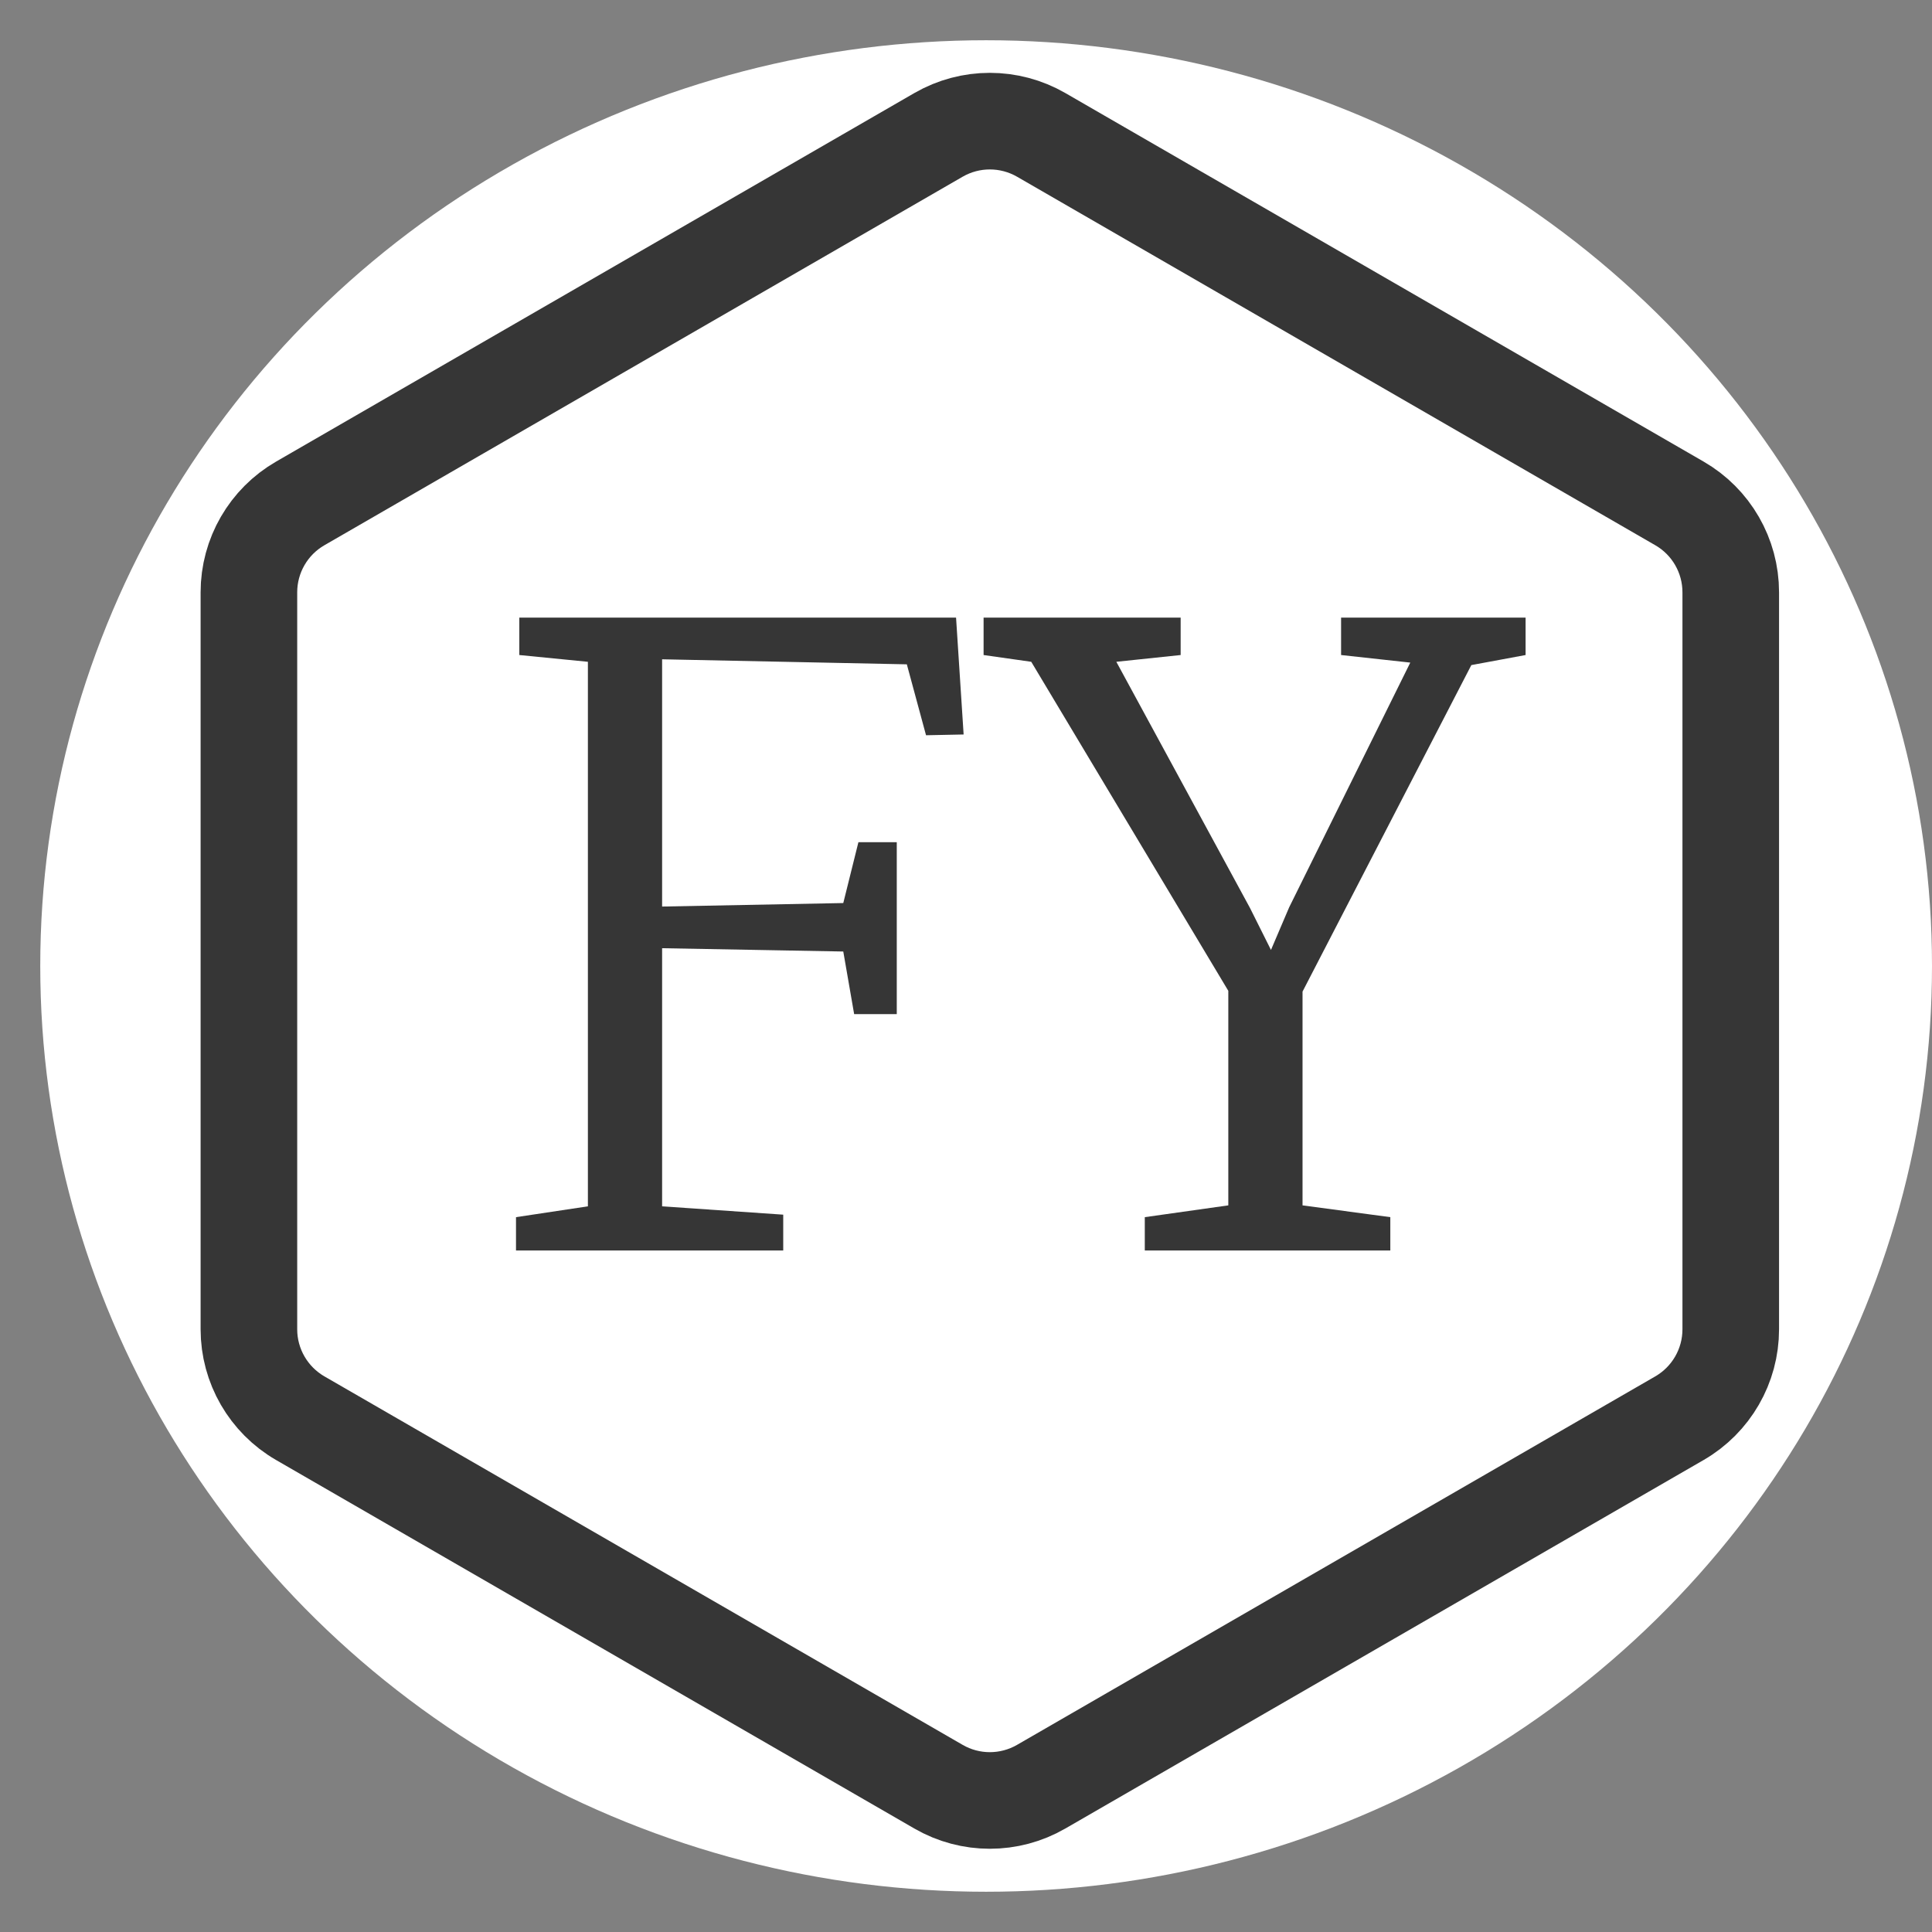 <?xml version="1.0" encoding="UTF-8" standalone="no"?><!-- Generator: Gravit.io --><svg xmlns="http://www.w3.org/2000/svg" xmlns:xlink="http://www.w3.org/1999/xlink" style="isolation:isolate" viewBox="0 0 48 48" width="48pt" height="48pt"><rect x="0" y="0" width="48" height="48" fill="#808080" stroke="none"/><defs><clipPath id="_clipPath_Czr6raVw0xzhgetPSBwlIWigdQqsyIE0"><rect width="48" height="48"/></clipPath></defs><g clip-path="url(#_clipPath_Czr6raVw0xzhgetPSBwlIWigdQqsyIE0)"><ellipse vector-effect="non-scaling-stroke" cx="24.5" cy="24" rx="23.5" ry="23" fill="rgb(255,255,255)"/><g><mask id="_mask_0Vr4aTZIv2JQDF4SW7dDITXyXOTb828S" x="-200%" y="-200%" width="400%" height="400%"><rect x="-200%" y="-200%" width="400%" height="400%" style="fill:white;"/><path d=" M 25.868 3.351 L 41.725 12.507 C 42.514 12.962 43 13.804 43 14.716 L 43 33.026 C 43 33.937 42.514 34.779 41.725 35.235 L 25.868 44.39 C 25.078 44.846 24.106 44.846 23.317 44.39 L 7.46 35.235 C 6.671 34.779 6.184 33.937 6.184 33.026 L 6.184 14.716 C 6.184 13.804 6.671 12.962 7.46 12.507 L 23.317 3.351 C 24.106 2.896 25.078 2.896 25.868 3.351 Z " fill="black" stroke="none"/></mask><path d=" M 25.868 3.351 L 41.725 12.507 C 42.514 12.962 43 13.804 43 14.716 L 43 33.026 C 43 33.937 42.514 34.779 41.725 35.235 L 25.868 44.39 C 25.078 44.846 24.106 44.846 23.317 44.39 L 7.46 35.235 C 6.671 34.779 6.184 33.937 6.184 33.026 L 6.184 14.716 C 6.184 13.804 6.671 12.962 7.46 12.507 L 23.317 3.351 C 24.106 2.896 25.078 2.896 25.868 3.351 Z " fill="none"/><path d=" M 25.868 3.351 L 41.725 12.507 C 42.514 12.962 43 13.804 43 14.716 L 43 33.026 C 43 33.937 42.514 34.779 41.725 35.235 L 25.868 44.39 C 25.078 44.846 24.106 44.846 23.317 44.39 L 7.46 35.235 C 6.671 34.779 6.184 33.937 6.184 33.026 L 6.184 14.716 C 6.184 13.804 6.671 12.962 7.46 12.507 L 23.317 3.351 C 24.106 2.896 25.078 2.896 25.868 3.351 Z " fill="none" mask="url(#_mask_0Vr4aTZIv2JQDF4SW7dDITXyXOTb828S)" vector-effect="non-scaling-stroke" stroke-width="2.4" stroke="rgb(54,54,54)" stroke-linejoin="miter" stroke-linecap="butt" stroke-miterlimit="4"/></g><g><path d=" M 14.606 29.971 L 12.82 30.24 L 12.82 31.068 L 19.459 31.068 L 19.459 30.178 L 16.45 29.971 L 16.45 23.558 L 20.951 23.64 L 21.221 25.195 L 22.28 25.195 L 22.28 20.924 L 21.327 20.924 L 20.951 22.436 L 16.45 22.523 L 16.45 16.38 L 22.53 16.505 L 23.007 18.267 L 23.941 18.248 L 23.753 15.345 L 12.902 15.345 L 12.902 16.274 L 14.606 16.442 L 14.606 29.971 Z  M 30.517 29.947 L 28.442 30.24 L 28.442 31.068 L 34.542 31.068 L 34.542 30.24 L 32.361 29.947 L 32.361 24.636 L 36.555 16.524 L 37.903 16.274 L 37.903 15.345 L 33.319 15.345 L 33.319 16.274 L 35.038 16.462 L 32.029 22.542 L 31.577 23.601 L 31.057 22.561 L 27.735 16.442 L 29.333 16.274 L 29.333 15.345 L 24.437 15.345 L 24.437 16.274 L 25.621 16.442 L 30.517 24.617 L 30.517 29.947 Z " fill="rgb(54,54,54)"/></g><g><path d=" M 1268.026 592.847 L 1224.823 599.373 L 1224.823 619.399 L 1385.371 619.399 L 1385.371 597.797 L 1312.691 592.847 L 1312.691 437.812 L 1421.486 439.837 L 1428.011 477.414 L 1453.55 477.414 L 1453.55 374.133 L 1430.486 374.133 L 1421.486 410.81 L 1312.691 412.723 L 1312.691 264.325 L 1459.626 267.363 L 1471.101 309.891 L 1493.716 309.441 L 1489.215 239.236 L 1226.848 239.236 L 1226.848 261.85 L 1268.026 265.788 L 1268.026 592.847 Z  M 1573.483 592.847 L 1530.28 599.373 L 1530.28 619.399 L 1662.252 619.399 L 1662.252 599.373 L 1618.036 592.847 L 1618.036 265.788 L 1660.227 261.85 L 1660.227 239.236 L 1531.293 239.236 L 1531.293 261.85 L 1573.483 265.788 L 1573.483 592.847 Z  M 2078.979 263.763 L 2078.979 239.236 L 1964.109 239.236 L 1964.109 263.763 L 2005.287 268.263 L 2005.287 578.221 L 1970.185 511.617 L 1802.661 239.236 L 1717.38 239.236 L 1717.38 264.325 L 1757.995 267.813 L 1757.995 592.847 L 1715.918 599.373 L 1715.918 619.399 L 1839.226 619.399 L 1839.226 599.373 L 1790.623 592.847 L 1790.623 290.877 L 1825.162 359.619 L 1990.211 619.399 L 2037.914 619.399 L 2037.914 267.813 L 2078.979 263.763 Z  M 2165.722 592.847 L 2123.645 599.373 L 2123.645 619.399 L 2188.786 619.399 C 2205.888 619.399 2222.314 619.849 2237.952 620.861 C 2256.066 621.536 2268.554 621.874 2275.642 621.874 C 2312.095 621.874 2344.609 613.661 2373.411 597.347 C 2402.101 580.921 2424.715 557.407 2441.141 526.918 C 2457.454 496.316 2465.667 460.426 2465.667 419.248 C 2465.667 361.082 2450.479 315.966 2419.989 283.902 C 2389.612 251.725 2343.934 235.748 2283.068 235.748 C 2276.43 235.748 2269.004 235.861 2260.791 236.198 C 2252.578 236.536 2246.503 236.874 2242.453 237.211 C 2221.751 238.561 2203.525 239.236 2187.774 239.236 L 2124.657 239.236 L 2124.657 261.85 L 2165.722 265.788 L 2165.722 592.847 Z  M 2272.042 596.785 C 2251.341 596.785 2230.752 594.535 2210.388 589.809 L 2210.388 266.351 C 2228.164 262.975 2249.203 261.288 2273.617 261.288 C 2319.408 261.288 2355.072 275.689 2380.724 304.378 C 2406.263 333.18 2419.089 375.37 2419.089 430.836 C 2419.089 467.626 2412.451 498.453 2399.175 523.317 C 2386.012 548.294 2368.348 566.745 2346.072 578.784 C 2323.795 590.822 2299.156 596.785 2272.042 596.785 Z  M 2753.574 592.285 L 2703.396 599.373 L 2703.396 619.399 L 2850.893 619.399 L 2850.893 599.373 L 2798.239 592.285 L 2798.239 463.914 L 2899.496 267.813 L 2932.123 261.85 L 2932.123 239.236 L 2821.303 239.236 L 2821.303 261.85 L 2862.931 266.351 L 2790.139 413.285 L 2779.113 438.824 L 2766.625 413.735 L 2686.407 265.788 L 2724.997 261.85 L 2724.997 239.236 L 2606.639 239.236 L 2606.639 261.85 L 2635.216 265.788 L 2753.574 463.464 L 2753.574 592.285 Z  M 3220.705 259.488 C 3196.853 243.624 3169.064 235.748 3137.224 235.748 C 3105.835 235.748 3076.695 243.061 3050.031 257.8 C 3021.904 273.551 2999.403 297.065 2982.526 328.455 C 2965.65 359.957 2957.212 397.084 2957.212 439.837 C 2957.212 475.614 2963.963 507.679 2977.464 535.918 C 2991.077 564.158 3010.316 586.322 3035.18 602.298 C 3060.044 618.386 3088.959 626.374 3121.698 626.374 C 3153.763 626.374 3183.015 618.274 3209.454 601.848 C 3235.893 585.422 3256.82 561.683 3272.121 530.63 C 3287.534 499.578 3295.185 462.788 3295.185 420.261 C 3295.185 384.821 3288.772 353.206 3275.946 325.192 C 3263.008 297.29 3244.669 275.464 3220.705 259.488 Z  M 3064.319 281.089 C 3082.546 267.251 3103.81 260.275 3128.224 260.275 C 3152.638 260.275 3173.789 267.813 3191.678 282.889 C 3209.567 297.965 3223.067 318.104 3232.293 343.531 C 3241.519 368.957 3246.131 396.522 3246.131 426.336 C 3246.131 462.451 3241.406 493.728 3232.068 520.055 C 3222.73 546.494 3209.229 566.745 3191.678 580.809 C 3174.127 594.872 3153.313 601.848 3129.236 601.848 C 3104.485 601.848 3082.883 594.197 3064.319 579.009 C 3045.756 563.82 3031.467 543.456 3021.679 518.142 C 3011.778 492.715 3006.828 464.926 3006.828 434.887 C 3006.828 398.772 3011.891 367.495 3021.904 341.28 C 3031.917 315.066 3046.093 295.04 3064.319 281.089 Z  M 3691.436 261.85 L 3691.436 239.236 L 3575.103 239.236 L 3575.103 261.85 L 3618.756 266.351 L 3618.756 453.338 C 3618.756 552.682 3585.679 602.298 3519.412 602.298 C 3483.635 602.298 3455.958 591.61 3436.382 570.233 C 3416.805 548.857 3407.13 512.292 3407.13 460.426 L 3407.13 266.351 L 3450.22 261.85 L 3450.22 239.236 L 3323.874 239.236 L 3323.874 261.85 L 3362.464 265.788 L 3361.902 458.851 C 3361.902 515.779 3373.602 557.857 3396.779 585.309 C 3420.068 612.761 3458.208 626.374 3511.424 626.374 C 3555.527 626.374 3590.179 612.198 3615.493 583.734 C 3640.695 555.382 3653.296 511.954 3653.296 453.338 L 3653.296 266.351 L 3691.436 261.85 Z  M 3962.016 258.587 C 3939.852 243.286 3908.125 235.748 3866.948 235.748 C 3852.659 235.748 3836.12 236.424 3817.332 237.774 C 3807.319 238.674 3798.993 239.236 3792.243 239.236 L 3729.126 239.236 L 3729.126 264.325 L 3770.191 267.813 L 3770.191 592.847 L 3723.05 599.373 L 3723.05 619.399 L 3866.497 619.399 L 3866.497 599.373 L 3814.857 592.847 L 3814.857 453.9 C 3835.22 453.9 3849.959 453.675 3858.959 453.338 C 3874.035 452.1 3888.211 461.101 3901.6 480.452 C 3914.988 499.916 3930.064 526.918 3946.715 561.683 C 3956.728 582.496 3964.491 597.235 3969.779 606.123 C 3975.18 615.011 3980.017 619.399 3984.405 619.399 L 4053.035 619.399 L 4053.035 599.373 L 4025.47 592.847 C 4020.745 591.835 4015.682 586.997 4010.169 578.559 C 4004.657 570.008 3996.781 556.507 3986.318 538.168 C 3972.704 513.079 3960.441 492.828 3949.753 477.414 C 3939.065 462.113 3927.814 451.875 3916.113 446.812 L 3912.175 444.9 C 3937.49 436.799 3957.741 423.298 3972.817 404.285 C 3987.893 385.158 3995.431 362.994 3995.431 337.568 C 3995.431 300.103 3984.293 273.776 3962.016 258.587 Z  M 3847.484 260.838 C 3853.447 260.838 3857.834 260.613 3860.422 260.275 C 3892.262 258.925 3914.988 265.45 3928.714 279.851 C 3942.44 294.252 3949.303 315.179 3949.303 342.518 C 3949.303 371.32 3941.765 392.921 3926.689 407.547 C 3911.613 422.061 3890.237 429.261 3862.447 429.261 C 3839.721 429.261 3823.857 428.811 3814.857 427.799 L 3814.857 264.325 C 3820.819 262.638 3831.733 261.513 3847.484 260.838 Z  M 4132.803 618.161 C 4154.854 622.662 4177.243 624.912 4199.97 624.912 C 4236.759 624.912 4267.024 616.361 4290.763 599.373 C 4314.502 582.271 4326.428 556.507 4326.428 522.08 C 4326.428 504.416 4321.365 488.778 4311.127 475.164 C 4300.889 461.663 4288.625 450.188 4274.224 440.85 C 4259.824 431.511 4240.697 420.486 4216.621 407.772 C 4188.831 393.709 4167.68 380.433 4153.166 367.832 C 4138.54 355.344 4131.34 340.38 4131.34 322.942 C 4131.34 307.978 4135.278 295.602 4143.041 285.927 C 4150.916 276.139 4160.592 269.163 4171.955 264.775 C 4183.318 260.5 4194.457 258.25 4205.482 258.25 C 4218.196 258.25 4230.009 259.6 4240.922 262.3 C 4251.723 265 4260.161 268.938 4266.236 274.339 L 4283.788 321.929 L 4303.814 321.929 L 4303.814 254.762 C 4295.151 249.812 4282.663 245.312 4266.236 241.486 C 4249.81 237.661 4230.572 235.748 4208.52 235.748 C 4190.181 235.748 4171.955 239.011 4153.841 245.762 C 4135.84 252.4 4120.652 262.863 4108.501 277.151 C 4096.238 291.327 4090.162 309.103 4090.162 330.48 C 4090.162 347.918 4094.888 363.332 4104.226 376.608 C 4113.564 389.996 4125.265 401.472 4139.328 411.035 C 4153.391 420.486 4171.28 430.949 4192.994 442.312 C 4213.358 453.338 4229.559 462.901 4241.597 470.889 C 4253.636 478.99 4263.761 488.215 4271.974 498.791 C 4280.187 509.254 4284.238 521.292 4284.238 534.681 C 4284.238 557.07 4276.475 573.833 4260.949 585.084 C 4245.422 596.222 4226.971 601.848 4205.482 601.848 C 4188.831 601.848 4173.08 599.935 4158.342 596.11 C 4143.716 592.285 4131.79 585.647 4122.789 576.309 L 4108.276 527.143 L 4087.687 527.143 L 4087.687 604.323 C 4095.675 609.048 4110.751 613.661 4132.803 618.161 Z  M 4418.684 592.847 L 4376.606 599.373 L 4376.606 619.399 L 4647.862 619.399 L 4658.887 543.119 L 4636.836 537.606 L 4612.759 590.259 L 4462.787 594.31 L 4462.787 431.849 L 4556.618 433.312 L 4563.594 472.464 L 4587.22 472.464 L 4587.22 367.157 L 4563.594 367.157 L 4556.618 405.747 L 4462.787 407.772 L 4462.787 263.313 L 4602.296 266.351 L 4613.772 309.441 L 4639.424 309.441 L 4632.336 239.236 L 4377.619 239.236 L 4377.619 261.85 L 4418.684 265.788 L 4418.684 592.847 Z  M 4743.155 592.847 L 4701.078 599.373 L 4701.078 619.399 L 4956.807 619.399 L 4972.896 539.181 L 4952.307 529.168 L 4923.28 588.347 L 4787.371 593.86 L 4787.821 267.813 L 4832.486 264.325 L 4832.486 239.236 L 4702.09 239.236 L 4702.09 264.325 L 4743.155 267.813 L 4743.155 592.847 Z  M 5048.163 592.847 L 5004.96 599.373 L 5004.96 619.399 L 5165.508 619.399 L 5165.508 597.797 L 5092.716 592.847 L 5092.716 437.812 L 5201.623 439.837 L 5208.149 477.414 L 5233.688 477.414 L 5233.688 374.133 L 5210.624 374.133 L 5201.623 410.81 L 5092.716 412.723 L 5092.716 264.325 L 5239.763 267.363 L 5251.239 309.891 L 5273.853 309.441 L 5269.353 239.236 L 5006.985 239.236 L 5006.985 261.85 L 5048.163 265.788 L 5048.163 592.847 Z " fill="rgb(54,54,54)"/></g><rect x="1226.134" y="856.88" width="618.791" height="16.718" transform="matrix(1,0,0,1,0,0)" fill="rgb(54,54,54)"/><g><path d=" M 2135.872 776.565 L 2110.783 776.565 L 2110.783 852.057 L 2009.976 852.057 L 2009.976 776.565 L 1984.887 776.565 L 1984.887 952.077 L 2009.976 952.077 L 2009.976 873.884 L 2110.783 873.884 L 2110.783 952.077 L 2135.872 952.077 L 2135.872 776.565 Z  M 2276.169 831.469 C 2266.381 822.468 2252.317 817.968 2233.866 817.968 C 2223.178 817.968 2213.052 819.43 2203.601 822.355 C 2194.038 825.281 2185.825 829.443 2178.962 834.956 L 2188.976 853.07 C 2194.151 848.682 2200.564 845.194 2208.102 842.607 C 2215.64 840.019 2223.29 838.782 2231.166 838.782 C 2242.867 838.782 2251.755 841.482 2257.718 846.995 C 2263.793 852.507 2266.718 860.495 2266.718 870.846 L 2266.718 875.571 L 2228.578 875.571 C 2210.127 875.571 2196.513 879.172 2187.963 886.26 C 2179.525 893.348 2175.25 902.798 2175.25 914.499 C 2175.25 926.2 2179.637 935.65 2188.638 942.851 C 2197.526 949.939 2209.452 953.539 2224.415 953.539 C 2234.541 953.539 2243.429 951.964 2250.855 948.701 C 2258.28 945.439 2264.018 940.713 2267.956 934.525 L 2267.956 952.077 L 2290.795 952.077 L 2290.795 871.859 C 2290.795 853.97 2285.957 840.469 2276.169 831.469 Z  M 2252.205 928.9 C 2245.567 932.95 2237.579 934.975 2228.353 934.975 C 2219.24 934.975 2212.039 933.063 2206.864 929.237 C 2201.689 925.412 2198.989 920.124 2198.989 913.486 C 2198.989 899.761 2209.227 892.898 2229.591 892.898 L 2266.718 892.898 L 2266.718 911.461 C 2263.793 918.999 2258.843 924.737 2252.205 928.9 Z  M 2334.223 819.205 L 2334.223 952.077 L 2356.274 952.077 L 2437.504 855.32 L 2437.504 952.077 L 2461.581 952.077 L 2461.581 819.205 L 2439.755 819.205 L 2358.299 915.962 L 2358.299 819.205 L 2334.223 819.205 Z  M 2367.525 792.991 C 2374.388 798.841 2384.063 801.879 2396.439 801.879 C 2408.59 801.879 2418.266 798.841 2425.241 792.991 C 2432.217 787.028 2435.817 778.478 2436.042 767.227 L 2419.166 767.227 C 2419.053 773.415 2416.916 778.365 2412.753 782.19 C 2408.477 785.903 2402.965 787.816 2396.102 787.816 C 2389.239 787.816 2383.838 785.903 2379.676 782.19 C 2375.625 778.365 2373.488 773.415 2373.375 767.227 L 2357.062 767.227 C 2357.174 778.478 2360.662 787.028 2367.525 792.991 Z  M 2643.393 931.038 L 2623.142 931.038 L 2623.142 819.205 L 2520.085 819.205 L 2518.06 864.096 C 2516.822 885.135 2514.685 901.448 2511.534 912.924 C 2508.272 924.512 2502.421 930.475 2493.983 931.038 L 2486.895 931.038 L 2486.895 982.904 L 2509.734 982.904 L 2509.734 952.077 L 2620.892 952.077 L 2620.892 982.904 L 2643.393 982.904 L 2643.393 931.038 Z  M 2535.948 907.299 C 2538.086 896.385 2539.436 882.547 2540.111 865.783 L 2541.349 840.244 L 2599.065 840.244 L 2599.065 931.038 L 2524.585 931.038 C 2530.098 926.2 2533.811 918.212 2535.948 907.299 Z  M 2674.783 819.205 L 2674.783 952.077 L 2696.834 952.077 L 2778.064 855.32 L 2778.064 952.077 L 2802.141 952.077 L 2802.141 819.205 L 2780.315 819.205 L 2698.859 915.962 L 2698.859 819.205 L 2674.783 819.205 Z  M 2937.938 944.764 C 2948.513 950.614 2960.664 953.539 2974.165 953.539 C 2986.203 953.539 2997.004 951.064 3006.455 946.226 C 3015.793 941.276 3023.106 934.188 3028.394 924.962 L 3010.055 913.486 C 3005.892 919.787 3000.717 924.625 2994.529 927.775 C 2988.341 930.925 2981.478 932.5 2973.94 932.5 C 2965.277 932.5 2957.401 930.588 2950.426 926.762 C 2943.563 922.937 2938.163 917.424 2934.225 910.336 C 2930.287 903.248 2928.262 895.035 2928.262 885.585 C 2928.262 876.472 2930.287 868.258 2934.225 861.17 C 2938.163 854.083 2943.563 848.57 2950.426 844.744 C 2957.401 840.919 2965.277 839.007 2973.94 839.007 C 2981.478 839.007 2988.341 840.582 2994.529 843.732 C 3000.717 846.882 3005.892 851.72 3010.055 858.02 L 3028.394 846.207 C 3023.106 837.094 3015.793 830.006 3006.455 825.168 C 2997.004 820.33 2986.203 817.968 2974.165 817.968 C 2960.664 817.968 2948.513 820.78 2937.938 826.518 C 2927.362 832.369 2919.036 840.357 2912.961 850.595 C 2906.998 860.945 2903.96 872.534 2903.96 885.585 C 2903.96 898.635 2906.998 910.336 2912.961 920.574 C 2919.036 930.925 2927.362 938.913 2937.938 944.764 Z  M 3175.778 915.512 C 3175.778 898.298 3167.228 887.497 3150.014 883.109 C 3156.652 880.409 3161.827 876.584 3165.653 871.409 C 3169.365 866.346 3171.278 860.27 3171.278 853.295 C 3171.278 842.382 3166.89 834.056 3158.002 828.093 C 3149.114 822.13 3136.851 819.205 3121.1 819.205 L 3059.446 819.205 L 3059.446 952.077 L 3123.35 952.077 C 3140.788 952.077 3153.839 948.926 3162.615 942.513 C 3171.39 936.213 3175.778 927.212 3175.778 915.512 Z  M 3082.96 876.359 L 3082.96 837.769 L 3119.075 837.769 C 3137.863 837.769 3147.201 844.069 3147.201 856.783 C 3147.201 863.083 3144.839 868.033 3140.113 871.296 C 3135.276 874.671 3128.3 876.359 3119.075 876.359 L 3082.96 876.359 Z  M 3144.164 928.787 C 3139.213 931.938 3131.675 933.513 3121.662 933.513 L 3082.96 933.513 L 3082.96 893.685 L 3123.125 893.685 C 3133.025 893.685 3140.226 895.373 3144.839 898.635 C 3149.452 902.011 3151.702 907.074 3151.702 913.936 C 3151.702 920.687 3149.227 925.525 3144.164 928.787 Z  M 3234.732 944.764 C 3245.308 950.614 3257.121 953.539 3270.285 953.539 C 3283.56 953.539 3295.374 950.614 3305.837 944.764 C 3316.3 938.913 3324.513 930.925 3330.363 920.574 C 3336.326 910.336 3339.252 898.635 3339.252 885.585 C 3339.252 872.534 3336.326 860.945 3330.363 850.595 C 3324.513 840.357 3316.3 832.369 3305.837 826.518 C 3295.374 820.78 3283.56 817.968 3270.285 817.968 C 3257.121 817.968 3245.308 820.78 3234.732 826.518 C 3224.156 832.369 3215.943 840.357 3209.981 850.595 C 3204.13 860.945 3201.092 872.534 3201.092 885.585 C 3201.092 898.635 3204.13 910.336 3209.981 920.574 C 3215.943 930.925 3224.156 938.913 3234.732 944.764 Z  M 3293.236 926.65 C 3286.486 930.588 3278.835 932.5 3270.285 932.5 C 3261.846 932.5 3254.196 930.588 3247.446 926.65 C 3240.583 922.712 3235.295 917.199 3231.357 910.111 C 3227.419 903.023 3225.394 894.81 3225.394 885.585 C 3225.394 876.472 3227.419 868.258 3231.357 861.17 C 3235.295 854.083 3240.583 848.57 3247.446 844.744 C 3254.196 840.919 3261.846 839.007 3270.285 839.007 C 3278.835 839.007 3286.486 840.919 3293.236 844.744 C 3300.099 848.57 3305.387 854.083 3309.212 861.17 C 3313.037 868.258 3314.95 876.472 3314.95 885.585 C 3314.95 894.81 3313.037 903.023 3309.212 910.111 C 3305.387 917.199 3300.099 922.712 3293.236 926.65 Z  M 3374.129 819.205 L 3374.129 952.077 L 3396.18 952.077 L 3477.523 855.32 L 3477.523 952.077 L 3501.6 952.077 L 3501.6 819.205 L 3479.773 819.205 L 3398.205 915.962 L 3398.205 819.205 L 3374.129 819.205 Z  M 3407.544 792.991 C 3414.407 798.841 3423.97 801.879 3436.345 801.879 C 3448.609 801.879 3458.172 798.841 3465.147 792.991 C 3472.235 787.028 3475.836 778.478 3475.948 767.227 L 3459.185 767.227 C 3458.959 773.415 3456.822 778.365 3452.659 782.19 C 3448.496 785.903 3442.983 787.816 3436.12 787.816 C 3429.258 787.816 3423.745 785.903 3419.694 782.19 C 3415.532 778.365 3413.394 773.415 3413.281 767.227 L 3396.968 767.227 C 3397.193 778.478 3400.681 787.028 3407.544 792.991 Z  M 3636.946 944.764 C 3647.522 950.614 3659.335 953.539 3672.611 953.539 C 3685.774 953.539 3697.588 950.614 3708.051 944.764 C 3718.514 938.913 3726.727 930.925 3732.69 920.574 C 3738.541 910.336 3741.578 898.635 3741.578 885.585 C 3741.578 872.534 3738.541 860.945 3732.69 850.595 C 3726.727 840.357 3718.514 832.369 3708.051 826.518 C 3697.588 820.78 3685.774 817.968 3672.611 817.968 C 3659.335 817.968 3647.522 820.78 3636.946 826.518 C 3626.483 832.369 3618.158 840.357 3612.307 850.595 C 3606.344 860.945 3603.307 872.534 3603.307 885.585 C 3603.307 898.635 3606.344 910.336 3612.307 920.574 C 3618.158 930.925 3626.483 938.913 3636.946 944.764 Z  M 3695.563 926.65 C 3688.7 930.588 3681.049 932.5 3672.611 932.5 C 3664.061 932.5 3656.41 930.588 3649.66 926.65 C 3642.909 922.712 3637.509 917.199 3633.571 910.111 C 3629.633 903.023 3627.721 894.81 3627.721 885.585 C 3627.721 876.472 3629.633 868.258 3633.571 861.17 C 3637.509 854.083 3642.909 848.57 3649.66 844.744 C 3656.41 840.919 3664.061 839.007 3672.611 839.007 C 3681.049 839.007 3688.7 840.919 3695.563 844.744 C 3702.313 848.57 3707.601 854.083 3711.426 861.17 C 3715.251 868.258 3717.164 876.472 3717.164 885.585 C 3717.164 894.81 3715.251 903.023 3711.426 910.111 C 3707.601 917.199 3702.313 922.712 3695.563 926.65 Z  M 3877.15 831.919 C 3867.474 826.406 3856.448 823.706 3844.072 823.706 C 3832.934 823.706 3822.809 826.068 3813.808 830.681 C 3804.695 835.406 3797.382 841.932 3791.644 850.482 C 3792.882 833.269 3797.719 820.105 3806.27 810.88 C 3814.708 801.654 3827.759 795.129 3845.085 791.303 L 3901.001 779.265 L 3897.513 757.214 L 3836.872 770.714 C 3813.808 775.777 3796.594 786.016 3785.456 801.542 C 3774.205 816.955 3768.58 838.331 3768.58 865.558 C 3768.58 893.685 3774.768 915.399 3787.031 930.925 C 3799.295 946.339 3816.733 954.102 3839.347 954.102 C 3852.736 954.102 3864.661 951.289 3875.125 945.776 C 3885.475 940.263 3893.576 932.613 3899.426 922.6 C 3905.164 912.699 3908.089 901.223 3908.089 888.397 C 3908.089 875.796 3905.389 864.658 3899.876 854.87 C 3894.476 845.082 3886.938 837.431 3877.15 831.919 Z  M 3862.524 928.225 C 3855.886 932.05 3848.348 934.075 3839.797 934.075 C 3831.472 934.075 3823.934 932.05 3817.296 928.225 C 3810.545 924.4 3805.37 919.112 3801.545 912.361 C 3797.832 905.611 3795.919 897.848 3795.919 889.185 C 3795.919 875.909 3799.97 865.333 3808.07 857.233 C 3816.171 849.245 3826.746 845.194 3839.797 845.194 C 3852.848 845.194 3863.424 849.245 3871.412 857.233 C 3879.512 865.333 3883.45 875.909 3883.45 889.185 C 3883.45 897.848 3881.65 905.611 3877.937 912.361 C 3874.224 919.112 3869.162 924.4 3862.524 928.225 Z  M 4047.486 826.406 C 4037.248 820.78 4025.772 817.968 4012.834 817.968 C 4003.045 817.968 3993.932 819.768 3985.832 823.593 C 3977.619 827.306 3970.868 832.931 3965.468 840.244 L 3965.468 819.205 L 3942.404 819.205 L 3942.404 1000.68 L 3966.481 1000.68 L 3966.481 932.05 C 3971.993 939.026 3978.744 944.426 3986.619 948.026 C 3994.607 951.739 4003.383 953.539 4012.834 953.539 C 4025.772 953.539 4037.248 950.726 4047.486 945.101 C 4057.724 939.363 4065.712 931.375 4071.45 921.137 C 4077.188 910.786 4080.113 898.973 4080.113 885.585 C 4080.113 872.196 4077.188 860.495 4071.45 850.257 C 4065.712 840.019 4057.724 832.144 4047.486 826.406 Z  M 4033.76 926.65 C 4027.01 930.588 4019.359 932.5 4010.921 932.5 C 4002.483 932.5 3994.945 930.588 3988.082 926.65 C 3981.219 922.712 3975.819 917.199 3971.993 910.111 C 3968.168 903.023 3966.256 894.81 3966.256 885.585 C 3966.256 876.472 3968.168 868.371 3972.106 861.283 C 3976.044 854.308 3981.444 848.795 3988.195 844.857 C 3994.945 840.919 4002.483 839.007 4010.921 839.007 C 4019.359 839.007 4027.01 840.919 4033.76 844.744 C 4040.623 848.57 4045.911 854.083 4049.849 861.17 C 4053.786 868.258 4055.699 876.472 4055.699 885.585 C 4055.699 894.81 4053.786 903.023 4049.849 910.111 C 4045.911 917.199 4040.623 922.712 4033.76 926.65 Z  M 4203.309 831.469 C 4193.521 822.468 4179.457 817.968 4161.118 817.968 C 4150.43 817.968 4140.305 819.43 4130.741 822.355 C 4121.178 825.281 4112.965 829.443 4106.215 834.956 L 4116.228 853.07 C 4121.403 848.682 4127.704 845.194 4135.242 842.607 C 4142.78 840.019 4150.43 838.782 4158.306 838.782 C 4170.006 838.782 4178.895 841.482 4184.858 846.995 C 4190.933 852.507 4193.971 860.495 4193.971 870.846 L 4193.971 875.571 L 4155.831 875.571 C 4137.267 875.571 4123.766 879.172 4115.215 886.26 C 4106.665 893.348 4102.39 902.798 4102.39 914.499 C 4102.39 926.2 4106.89 935.65 4115.778 942.851 C 4124.779 949.939 4136.704 953.539 4151.555 953.539 C 4161.793 953.539 4170.569 951.964 4177.995 948.701 C 4185.42 945.439 4191.158 940.713 4195.208 934.525 L 4195.208 952.077 L 4218.047 952.077 L 4218.047 871.859 C 4218.047 853.97 4213.097 840.469 4203.309 831.469 Z  M 4179.345 928.9 C 4172.707 932.95 4164.719 934.975 4155.606 934.975 C 4146.38 934.975 4139.179 933.063 4134.004 929.237 C 4128.829 925.412 4126.241 920.124 4126.241 913.486 C 4126.241 899.761 4136.367 892.898 4156.843 892.898 L 4193.971 892.898 L 4193.971 911.461 C 4190.933 918.999 4186.095 924.737 4179.345 928.9 Z  M 4351.706 894.135 C 4346.868 888.96 4340.005 885.247 4331.117 882.884 C 4338.43 880.184 4344.281 876.246 4348.668 871.071 C 4353.056 865.896 4355.194 860.045 4355.194 853.52 C 4355.194 846.545 4352.719 840.244 4347.881 834.731 C 4343.043 829.218 4336.405 824.943 4327.855 821.905 C 4319.304 818.868 4309.741 817.405 4299.053 817.405 C 4281.276 817.405 4264.288 821.455 4248.087 829.668 L 4254.612 848.232 C 4269.351 841.369 4283.302 837.994 4296.465 837.994 C 4306.816 837.994 4315.141 839.682 4321.217 842.944 C 4327.292 846.32 4330.33 851.045 4330.33 857.008 C 4330.33 862.521 4327.742 866.908 4322.567 870.059 C 4317.391 873.209 4310.303 874.784 4301.303 874.784 L 4278.689 874.784 L 4278.689 892.11 L 4302.99 892.11 C 4312.891 892.11 4320.542 893.798 4325.942 897.173 C 4331.342 900.548 4334.155 905.273 4334.155 911.461 C 4334.155 918.099 4330.78 923.5 4323.917 927.325 C 4317.166 931.263 4308.166 933.288 4296.69 933.288 C 4288.364 933.288 4280.151 932.163 4271.938 929.913 C 4263.725 927.662 4256.412 924.512 4250.112 920.462 L 4242.799 938.801 C 4250.224 943.638 4258.55 947.351 4268.001 949.939 C 4277.451 952.527 4287.127 953.877 4297.027 953.877 C 4308.728 953.877 4319.304 952.077 4328.754 948.701 C 4338.205 945.214 4345.518 940.488 4350.918 934.413 C 4356.206 928.337 4358.906 921.362 4358.906 913.486 C 4358.906 905.723 4356.544 899.311 4351.706 894.135 Z " fill="rgb(54,54,54)"/></g><rect x="4522.019" y="856.88" width="618.791" height="16.718" transform="matrix(1,0,0,1,0,0)" fill="rgb(54,54,54)"/></g></svg>